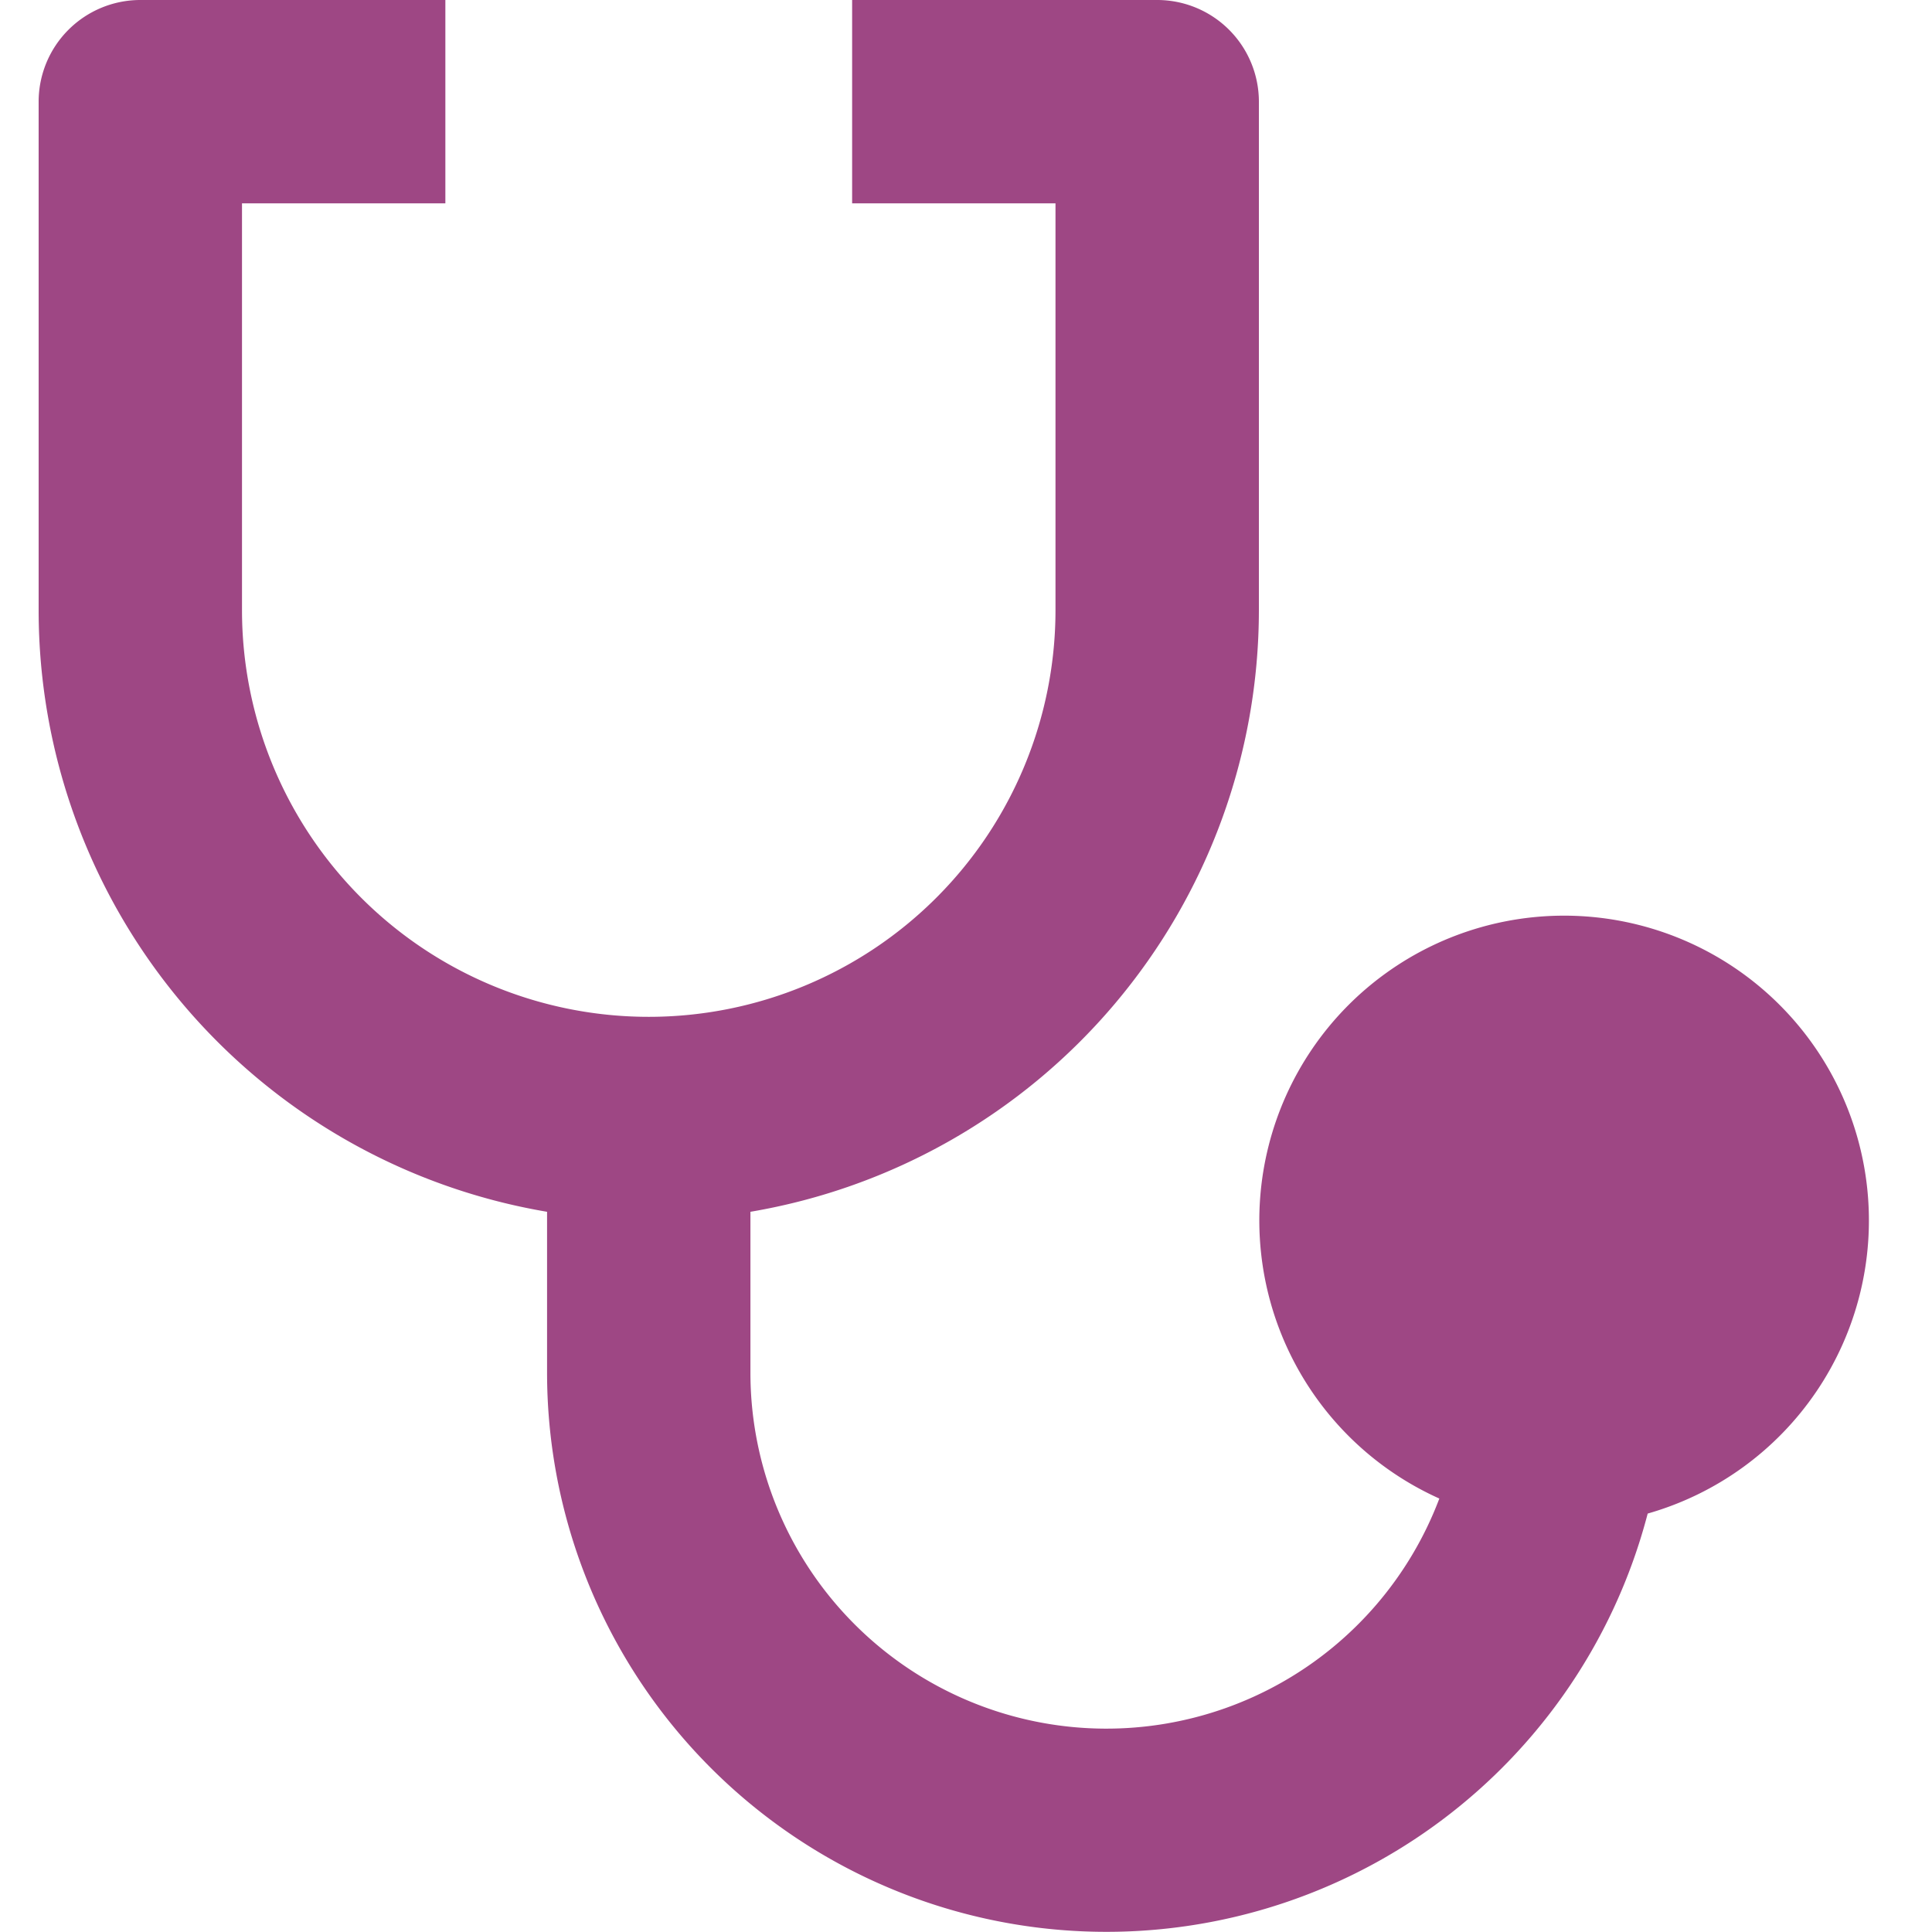 <svg id="icn_appt" xmlns="http://www.w3.org/2000/svg" width="50" height="50" viewBox="0 0 50 50">
  <rect id="Rectangle_1" data-name="Rectangle 1" width="50" height="50" fill="none"/>
  <path id="Path_7" data-name="Path 7" d="M14.526,3V8.263H9.263V18.789a10.526,10.526,0,0,0,21.053,0V8.263H25.053V3h7.895a2.633,2.633,0,0,1,2.632,2.632V18.789A15.8,15.8,0,0,1,22.421,34.361v4.166A9.212,9.212,0,0,0,40.25,41.782a7.888,7.888,0,1,1,5.392.389,14.476,14.476,0,0,1-28.484-3.645V34.361A15.793,15.793,0,0,1,4,18.789V5.632A2.633,2.633,0,0,1,6.632,3Z" transform="translate(-3 -3)" fill="#9e4784"/>
</svg>
